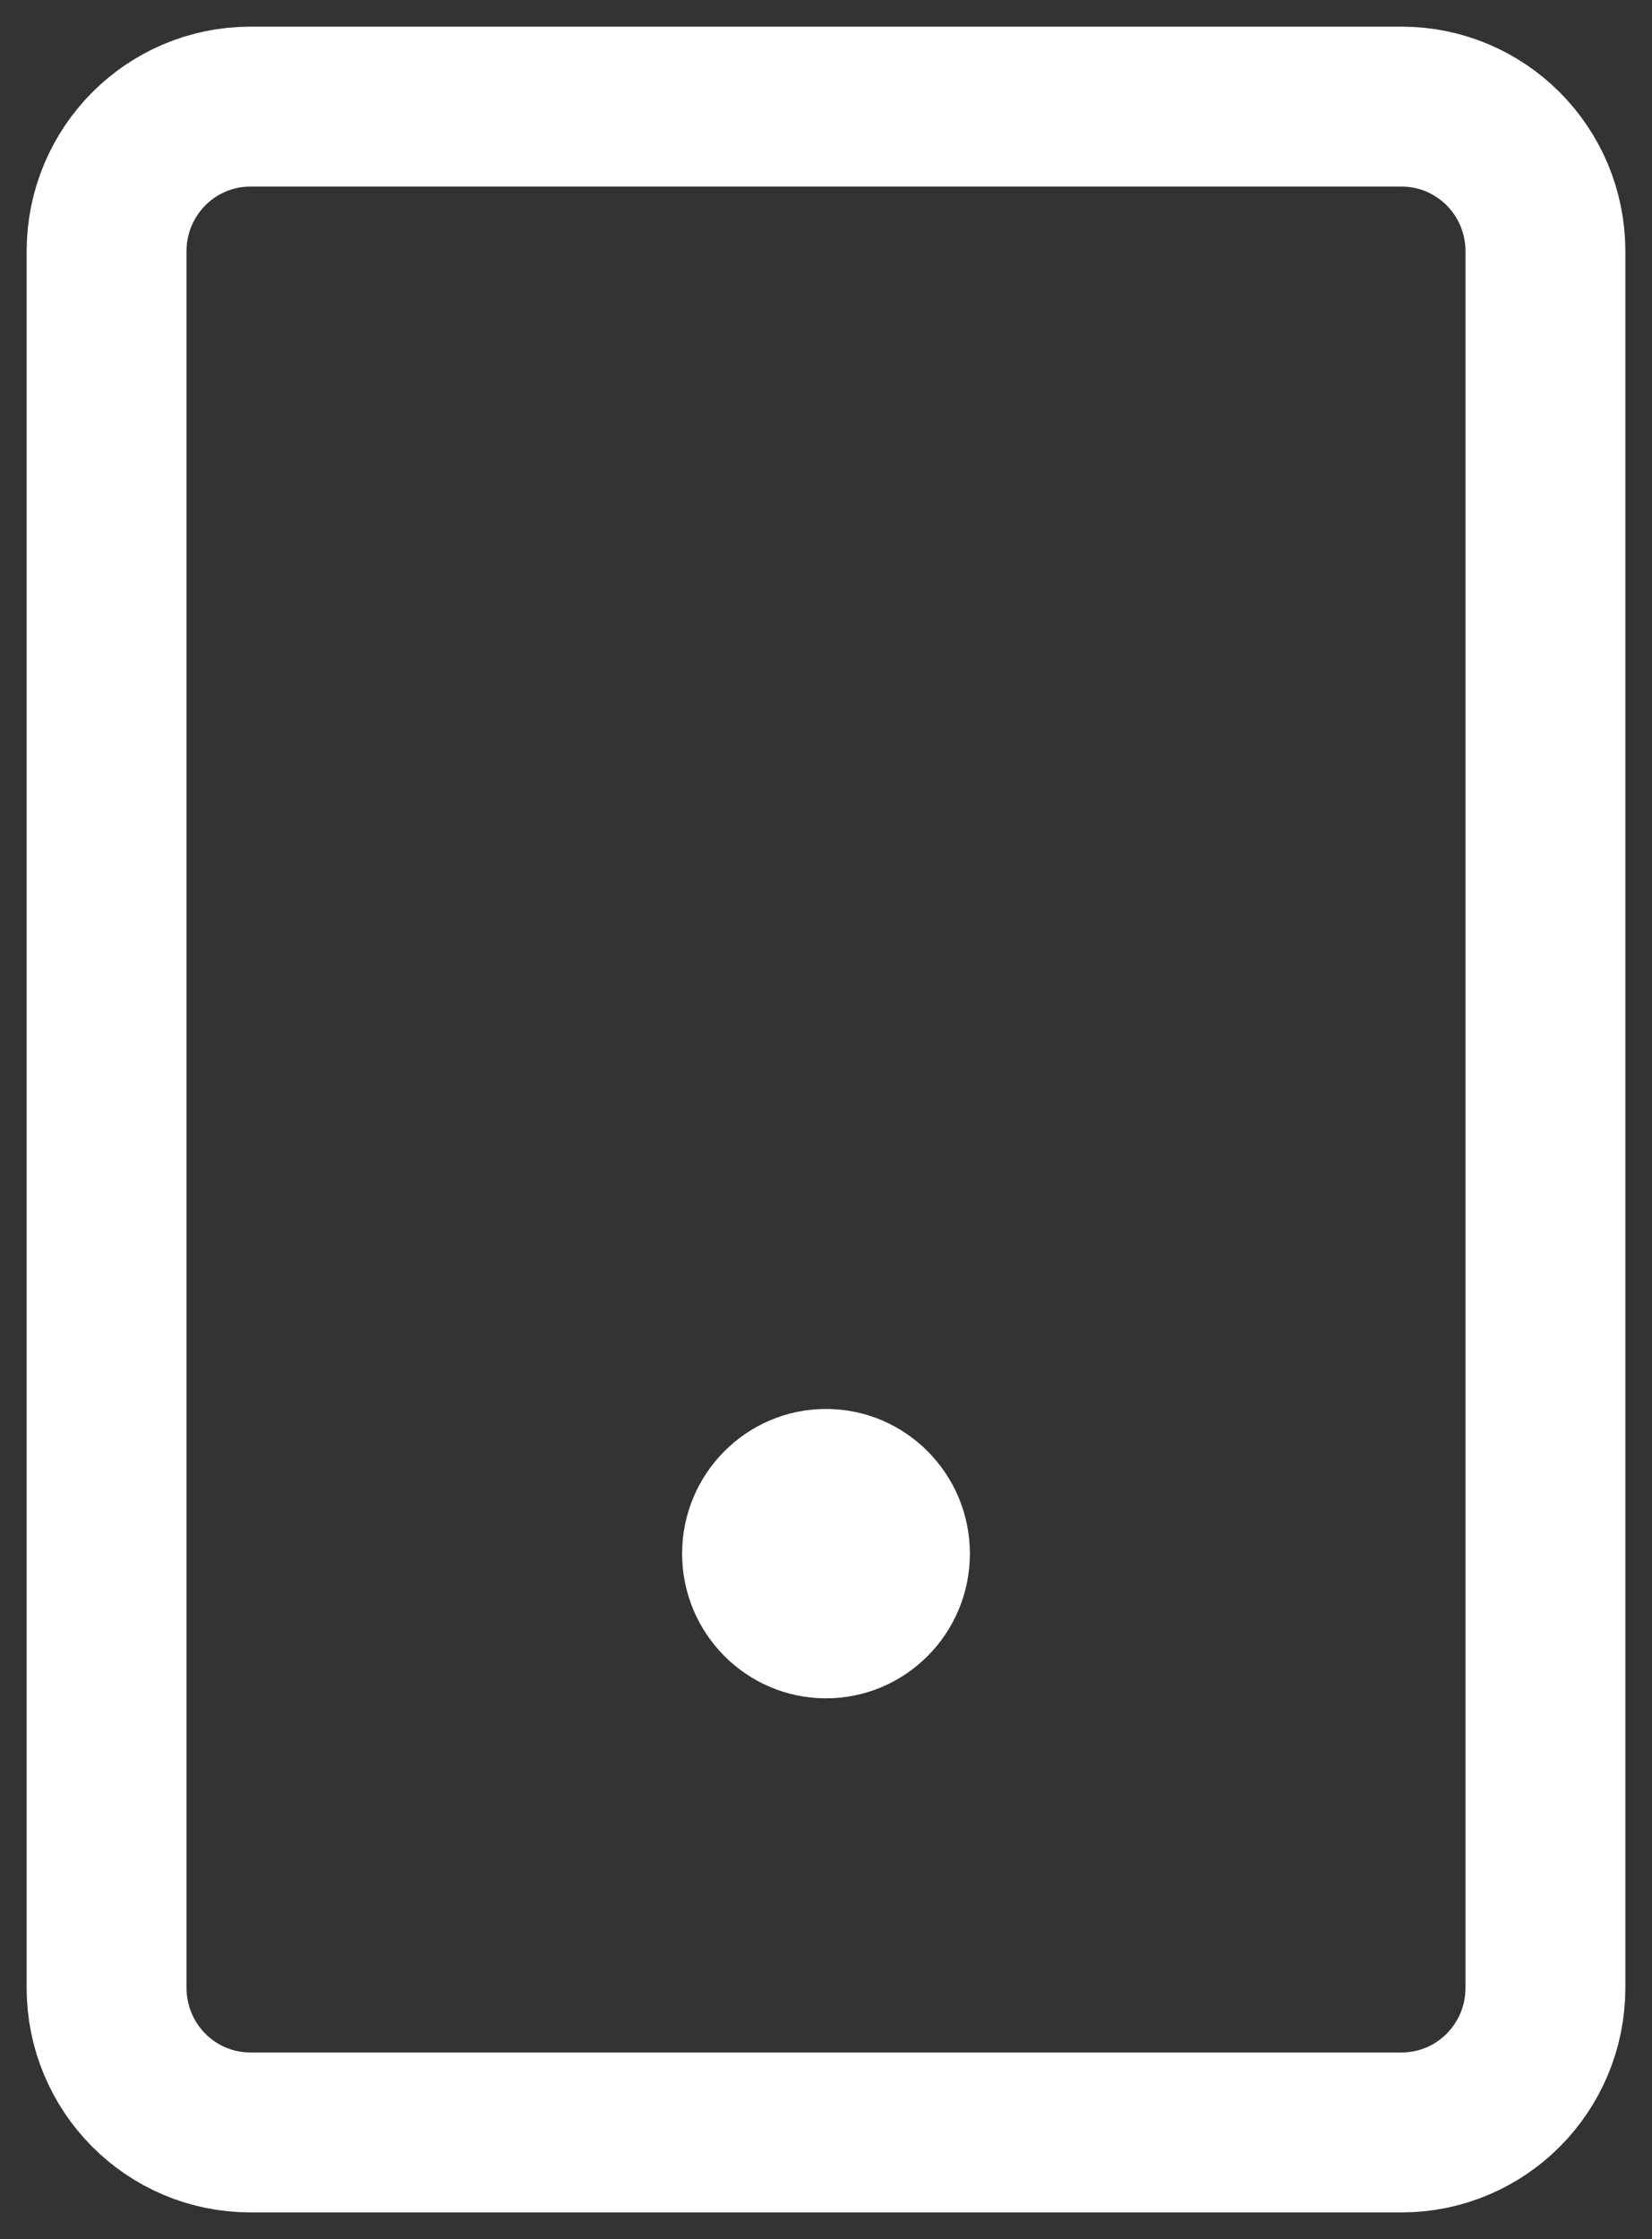 <?xml version="1.0" encoding="UTF-8"?>
<svg width="31px" height="42px" viewBox="0 0 31 42" version="1.1" xmlns="http://www.w3.org/2000/svg" xmlns:xlink="http://www.w3.org/1999/xlink">
    <rect x="0" y="0" width="31" height="42" fill="#333333" stroke="none"/>
    <!-- Generator: Sketch 42 (36781) - http://www.bohemiancoding.com/sketch -->
    <title>link-mobile</title>
    <desc>Created with Sketch.</desc>
    <defs></defs>
    <g id="Page-1" stroke="none" stroke-width="1" fill="none" fill-rule="evenodd">
        <g id="Artboard" transform="translate(-1157, -196)">
            <g id="link-mobile" transform="translate(1159, 198)">
                <path d="M24.3,0 L2.7,0 C1.207,0 0,1.213 0,2.714 L0,35.286 C0,36.787 1.207,38 2.7,38 L24.3,38 C25.793,38 27,36.787 27,35.286 L27,2.714 C27,1.213 25.793,0 24.3,0 L24.3,0 Z" id="Fill-1" stroke="#FFFFFF" stroke-width="3"></path>
                <path d="M13.5,29.857 C14.99,29.857 16.2,28.641 16.2,27.143 C16.2,25.645 14.99,24.429 13.5,24.429 C12.01,24.429 10.8,25.645 10.8,27.143 C10.8,28.641 12.01,29.857 13.5,29.857" id="Fill-2" fill="#FFFFFF" fill-rule="nonzero"></path>
            </g>
        </g>
    </g>
</svg>